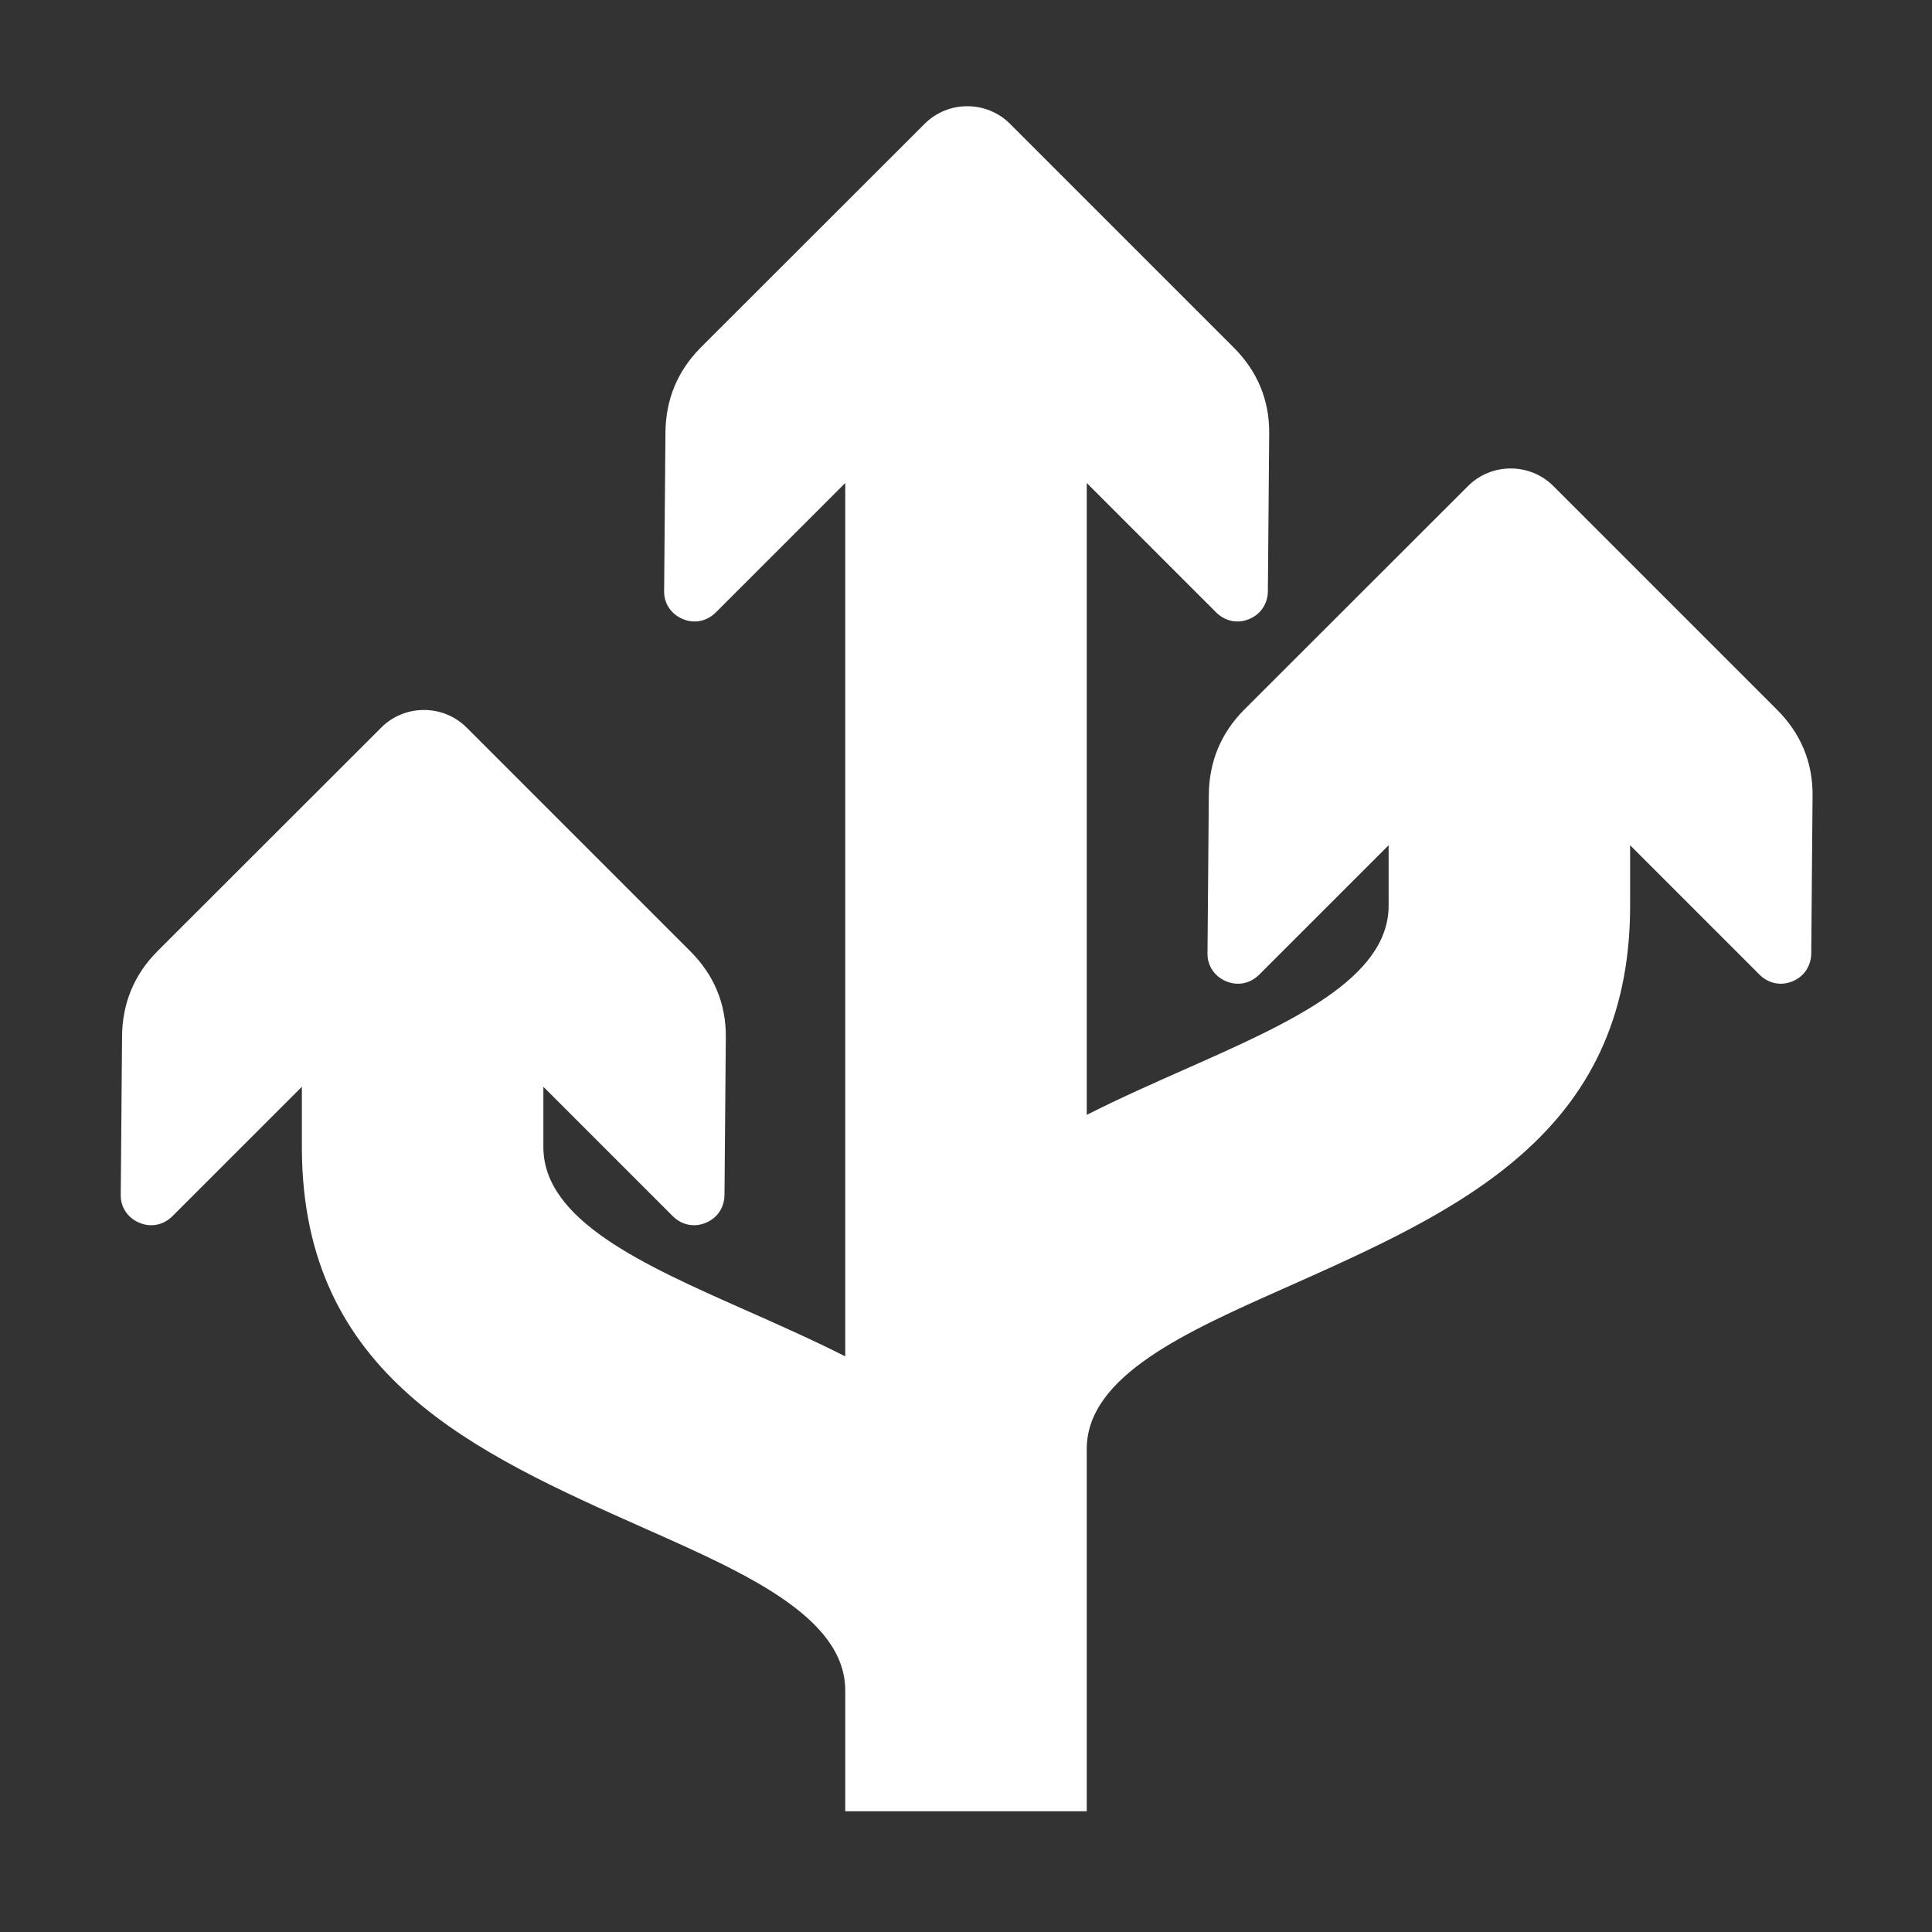 <?xml version="1.0" encoding="UTF-8"?>
<!DOCTYPE svg PUBLIC "-//W3C//DTD SVG 1.1//EN" "http://www.w3.org/Graphics/SVG/1.1/DTD/svg11.dtd">
<svg xmlns="http://www.w3.org/2000/svg" xml:space="preserve" width="1024px" height="1024px" shape-rendering="geometricPrecision" text-rendering="geometricPrecision" image-rendering="optimizeQuality" fill-rule="nonzero" clip-rule="evenodd" viewBox="0 0 10240 10240" xmlns:xlink="http://www.w3.org/1999/xlink">
	<rect x="0" y="0" width="10240" height="10240" fill="#333333" stroke="none"/>
	<title>arrow_fork2 icon</title>
	<desc>arrow_fork2 icon from the IconExperience.com O-Collection. Copyright by INCORS GmbH (www.incors.com).</desc>
	<path id="curve0" fill="#FFFFFF" d="M2880 5760l0 320c0,387 529,623 1058,858 183,81 366,162 542,251l0 -4629 -687 687c-47,46 -113,60 -174,34 -61,-25 -100,-82 -99,-147l7 -839c1,-176 63,-328 187,-453l1187 -1186c124,-124 328,-124 452,0l1186 1186c125,125 189,277 188,453l-7 839c-1,66 -38,122 -99,147 -61,26 -127,12 -174,-34l-687 -687 0 3349c176,-89 359,-170 542,-251 529,-235 1058,-470 1058,-858l0 0 0 -320 -687 687c-47,46 -113,60 -174,34 -61,-25 -100,-82 -99,-147l7 -839c1,-176 63,-328 187,-453l1187 -1186c124,-124 328,-124 452,0l1186 1186c125,125 189,277 188,453l-7 839c-1,66 -38,122 -99,147 -61,26 -127,12 -174,-34l-687 -687 0 320c0,3 0,6 0,8 -4,1206 -913,1610 -1822,2015 -529,235 -1058,469 -1058,857l0 1920 -1280 0 0 -640c0,-388 -529,-622 -1058,-857 -909,-405 -1817,-809 -1822,-2014 0,-3 0,-6 0,-9l0 -320 -687 687c-47,46 -113,60 -174,34 -61,-25 -100,-82 -99,-147l7 -839c1,-176 63,-328 187,-453l1187 -1186c124,-124 328,-124 452,0l1186 1186c125,125 189,277 188,453l-7 839c-1,66 -38,122 -99,147 -61,26 -127,12 -174,-34l-687 -687z"/>
</svg>
